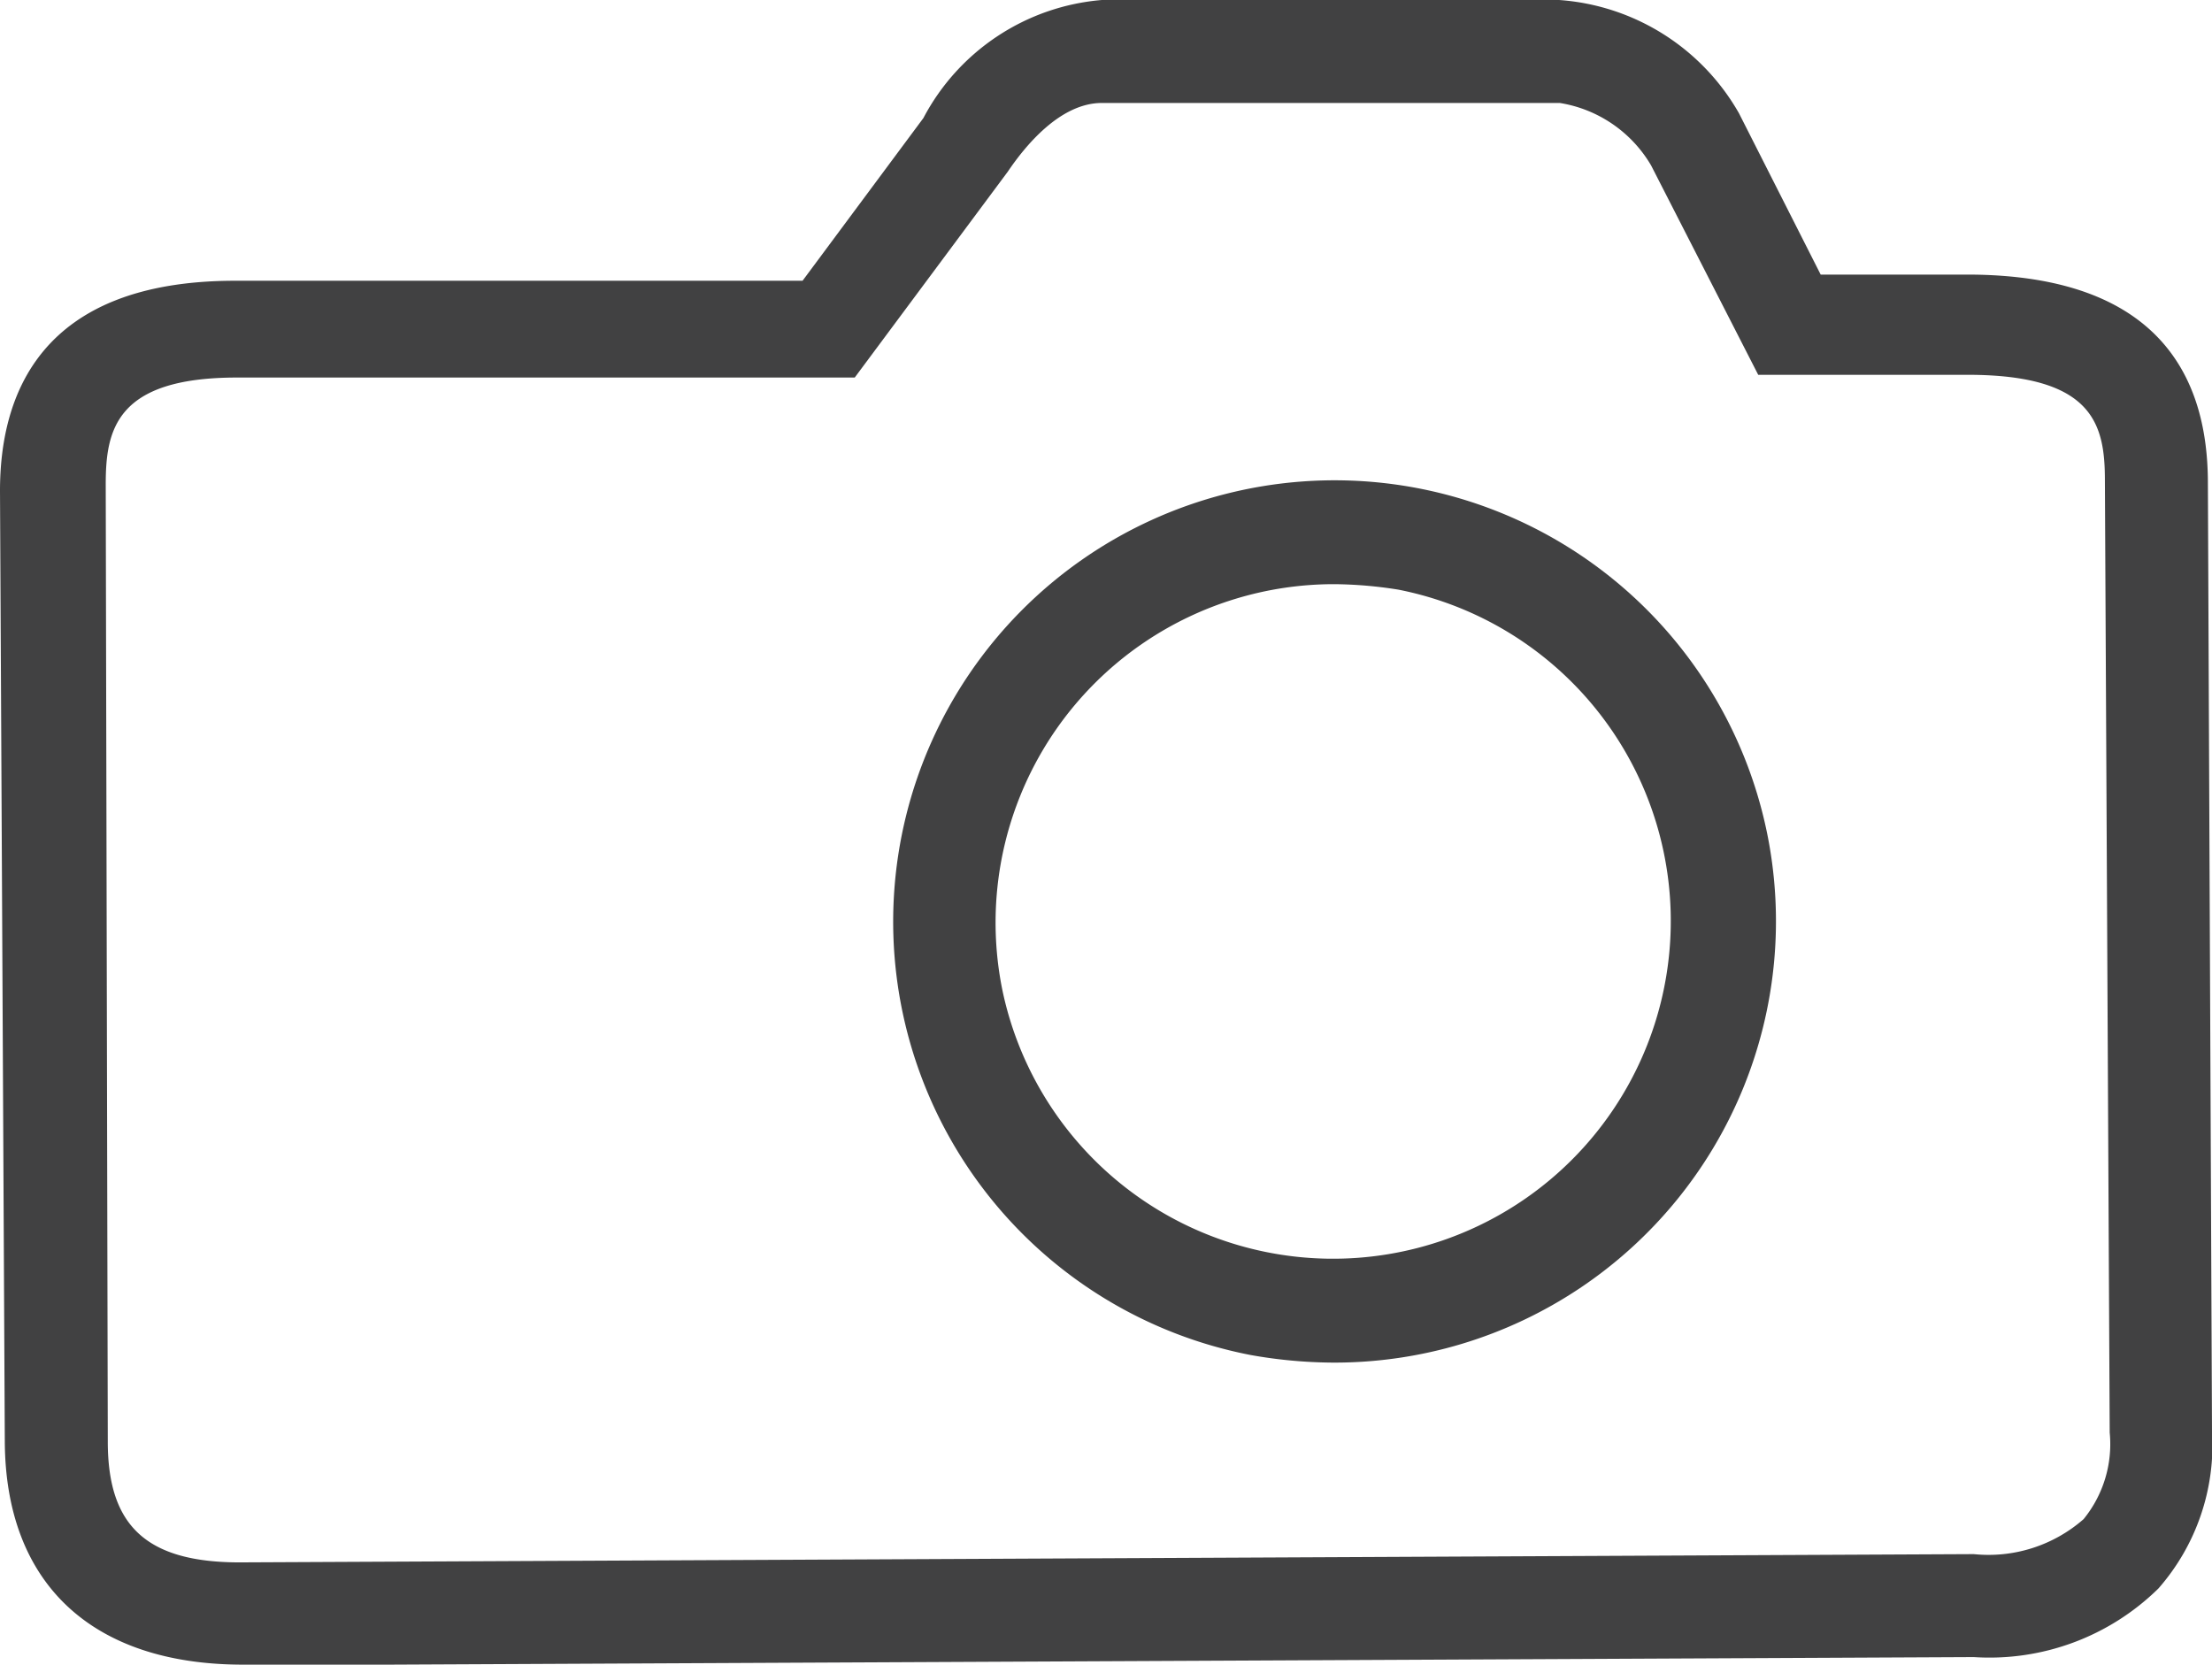 <svg xmlns="http://www.w3.org/2000/svg" viewBox="0 0 32.22 24.25"><defs><style>.cls-1{fill:#414142;}</style></defs><title>Images</title><g id="Layer_2" data-name="Layer 2"><g id="Layer_1-2" data-name="Layer 1"><path class="cls-1" d="M3.54,24.25C1.34,24.25.08,23.07.07,21L0,7.15C0,5.76.58,4.1,3.4,4.09l8.29,0,1.76-2.37A3.24,3.24,0,0,1,16.05,0l6.66,0h0a3.28,3.28,0,0,1,2.62,1.65L26.52,4h2.13c2.93,0,3.5,1.64,3.51,3l.06,13.85a3.17,3.17,0,0,1-.78,2.29,3.51,3.51,0,0,1-2.69,1l-25.18.12ZM22.72,1.5h0l-6.67,0c-.61,0-1.12.63-1.37,1l-2.23,3-9,0c-1.77,0-1.91.77-1.91,1.56L1.57,21c0,1.24.57,1.78,2,1.76l25.18-.12a2.1,2.1,0,0,0,1.6-.51,1.73,1.73,0,0,0,.38-1.26L30.66,7c0-.81-.16-1.54-2-1.54H25.61L24.05,2.41A1.89,1.89,0,0,0,22.72,1.5Z"/><path class="cls-1" d="M19.42,19.85a7,7,0,0,1-1.2-.11,6.43,6.43,0,1,1,7.52-7.6h0a6.43,6.43,0,0,1-6.32,7.71Zm0-11.34a4.93,4.93,0,0,0-4.82,5.91,4.92,4.92,0,1,0,5.77-5.83A6.19,6.19,0,0,0,19.44,8.51Z"/></g></g></svg>